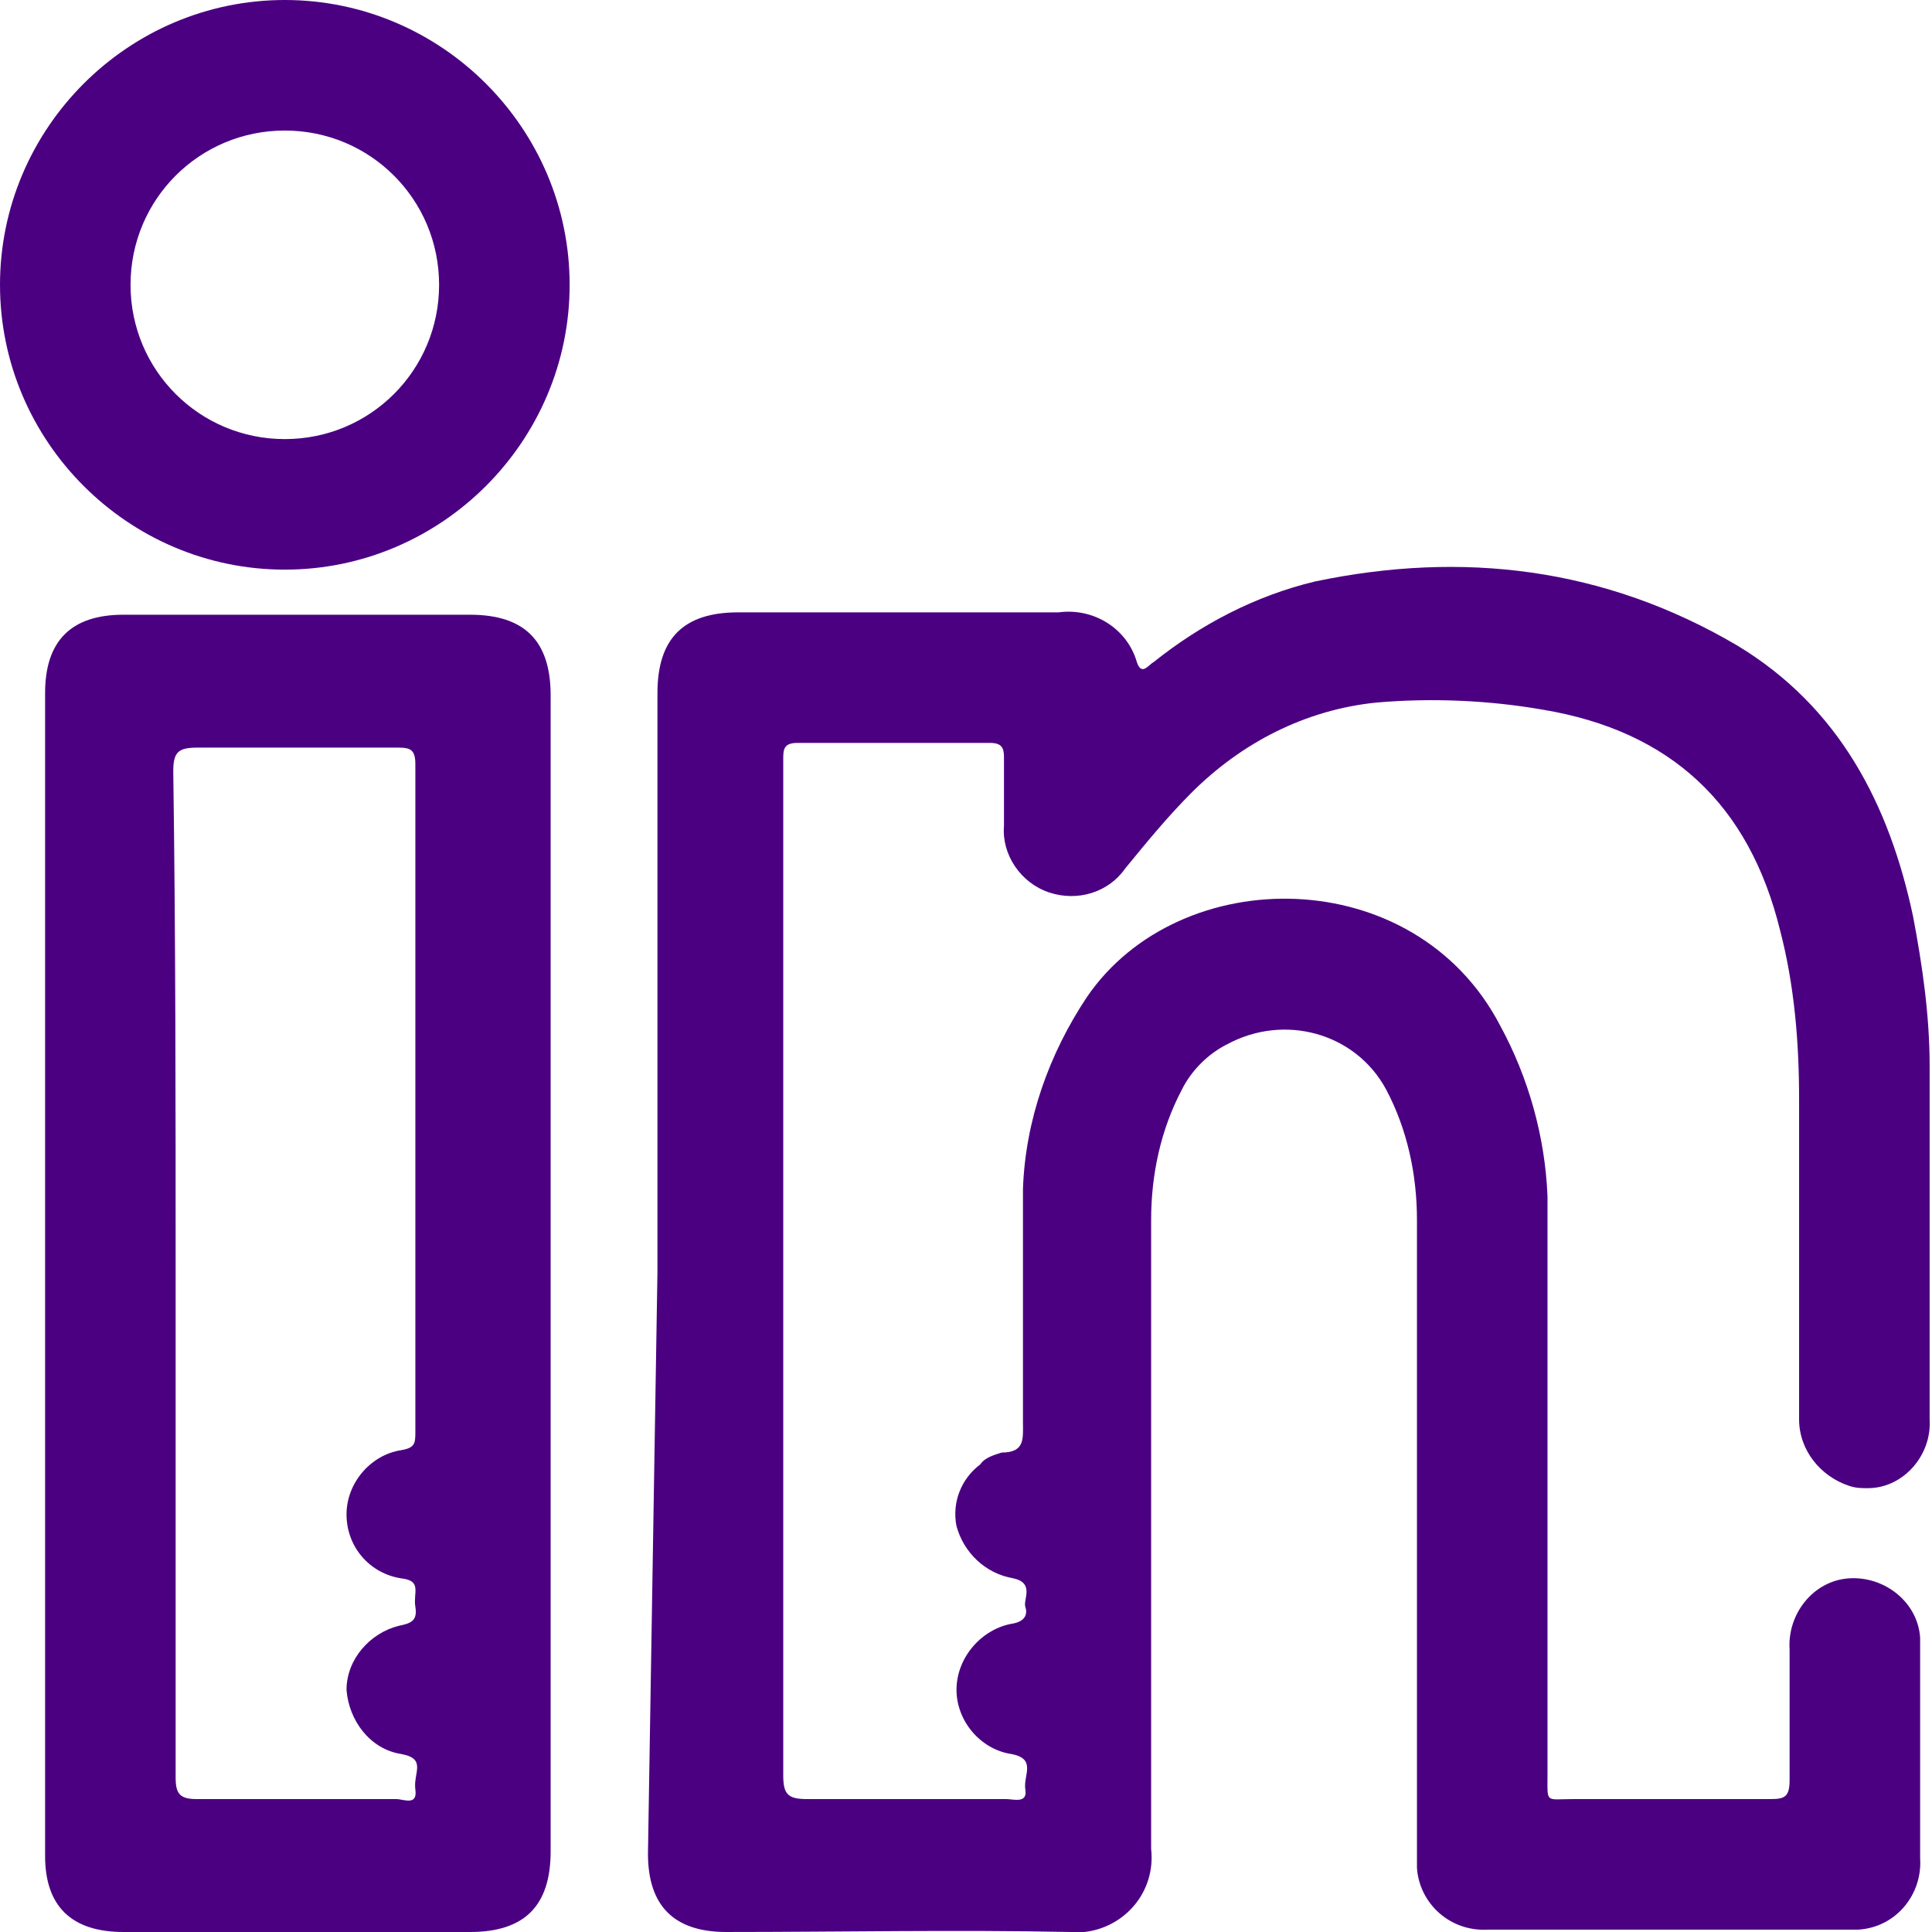 <?xml version="1.0" encoding="utf-8"?>
<!-- Generator: Adobe Illustrator 25.3.1, SVG Export Plug-In . SVG Version: 6.00 Build 0)  -->
<svg version="1.1" id="Layer_1" xmlns="http://www.w3.org/2000/svg" xmlns:xlink="http://www.w3.org/1999/xlink" x="0px" y="0px"
	 viewBox="0 0 81.4 81.4" style="enable-background:new 0 0 81.4 81.4;" xml:space="preserve">
<style type="text/css">
	.st0{fill:#4B0082;}
</style>
<g id="Layer_2_1_">
	<g id="Layer_1-2">
		<path class="st0" d="M27.7,53.6V29.2c0-2.3,1.1-3.4,3.4-3.4c4.5,0,9,0,13.5,0c1.5-0.2,2.9,0.7,3.3,2.1c0.2,0.6,0.5,0.1,0.7,0
			c2-1.6,4.3-2.8,6.8-3.4c6.2-1.3,12.2-0.6,17.8,2.7c4.3,2.6,6.4,6.7,7.4,11.4c0.4,2.1,0.7,4.2,0.7,6.3c0,5,0,10,0,14.9
			c0.1,1.5-1.1,2.9-2.6,2.9c-0.3,0-0.5,0-0.8-0.1c-1.2-0.4-2.1-1.5-2.1-2.8c0-4.5,0-9,0-13.5c0-2.4-0.2-4.8-0.8-7.1
			c-1.3-5.3-4.6-8.4-10-9.3c-2.3-0.4-4.7-0.5-7-0.3c-3,0.3-5.7,1.7-7.8,3.8c-1,1-1.9,2.1-2.8,3.2c-0.7,1-2,1.4-3.2,1
			c-1.2-0.4-2-1.6-1.9-2.8c0-1,0-1.9,0-2.9c0-0.4-0.1-0.6-0.6-0.6c-2.7,0-5.4,0-8.1,0c-0.6,0-0.6,0.3-0.6,0.7c0,3.5,0,6.9,0,10.4
			c0,10.8,0,21.6,0,32.4c0,0.8,0.2,1,1,1c2.8,0,5.6,0,8.4,0c0.3,0,0.9,0.2,0.8-0.4s0.5-1.3-0.6-1.5c-1.3-0.2-2.3-1.4-2.3-2.7
			c0-1.4,1.1-2.6,2.4-2.8c0.5-0.1,0.6-0.4,0.5-0.7s0.4-1-0.5-1.2c-1.2-0.2-2.1-1.1-2.4-2.2c-0.2-1,0.2-2,1-2.6
			c0.2-0.3,0.6-0.4,0.9-0.5c1,0,0.9-0.6,0.9-1.3c0-3.3,0-6.5,0-9.8c0.1-2.9,1.1-5.7,2.7-8.1c3.9-5.7,13.8-5.7,17.4,1.2
			c1.2,2.2,1.9,4.7,2,7.2c0,8.1,0,16.3,0,24.4c0,1.2-0.1,1,1.1,1c2.8,0,5.6,0,8.3,0c0.6,0,0.8-0.1,0.8-0.8c0-1.8,0-3.7,0-5.5
			c-0.1-1.5,1-2.9,2.5-3c1.5-0.1,2.9,1,3,2.5c0,0.2,0,0.3,0,0.5c0,2.9,0,5.9,0,8.8c0.1,1.5-1,2.9-2.6,3c-0.1,0-0.3,0-0.4,0
			c-5.1,0-10.1,0-15.2,0c-1.6,0.1-2.9-1.1-3-2.6c0-0.2,0-0.3,0-0.5c0-8.9,0-17.9,0-26.8c0-1.9-0.4-3.8-1.3-5.5
			c-1.3-2.4-4.3-3.2-6.7-1.9c-0.8,0.4-1.5,1.1-1.9,1.9c-0.9,1.7-1.3,3.6-1.3,5.5c0,8.8,0,17.7,0,26.5c0.2,1.8-1.1,3.3-2.8,3.5
			c-0.2,0-0.4,0-0.6,0c-4.8-0.1-9.7,0-14.5,0c-2.2,0-3.3-1.1-3.3-3.3L27.7,53.6z"/>
		<path class="st0" d="M1.9,53.6V29.2c0-2.2,1.1-3.3,3.3-3.3h14.6c2.3,0,3.4,1.1,3.4,3.4c0,16.2,0,32.5,0,48.7
			c0,2.3-1.1,3.4-3.4,3.4c-4.9,0-9.7,0-14.6,0c-2.2,0-3.3-1.1-3.3-3.2L1.9,53.6z M7.4,53.6c0,7.1,0,14.2,0,21.3
			c0,0.7,0.2,0.9,0.9,0.9c2.8,0,5.6,0,8.4,0c0.3,0,0.9,0.3,0.8-0.4s0.5-1.3-0.6-1.5c-1.3-0.2-2.2-1.4-2.3-2.7c0-1.3,1-2.4,2.2-2.7
			c0.5-0.1,0.8-0.2,0.7-0.8s0.3-1.1-0.6-1.2c-1.3-0.2-2.3-1.3-2.3-2.7c0-1.3,1-2.5,2.3-2.7c0.6-0.1,0.6-0.3,0.6-0.8
			c0-9.4,0-18.8,0-28.1c0-0.6-0.2-0.7-0.7-0.7c-2.8,0-5.7,0-8.5,0c-0.8,0-1,0.2-1,1C7.4,39.5,7.4,46.6,7.4,53.6L7.4,53.6z"/>
		<path class="st0" d="M0,12C0,5.4,5.4,0,12,0s12,5.4,12,12s-5.4,12-12,12S0,18.6,0,12z M18.5,12c0-3.6-2.9-6.5-6.5-6.5
			c-3.6,0-6.5,2.9-6.5,6.5c0,3.6,2.9,6.5,6.5,6.5c0,0,0,0,0,0C15.6,18.5,18.5,15.6,18.5,12C18.5,12,18.5,12,18.5,12z"/>
	</g>
</g>
</svg>

